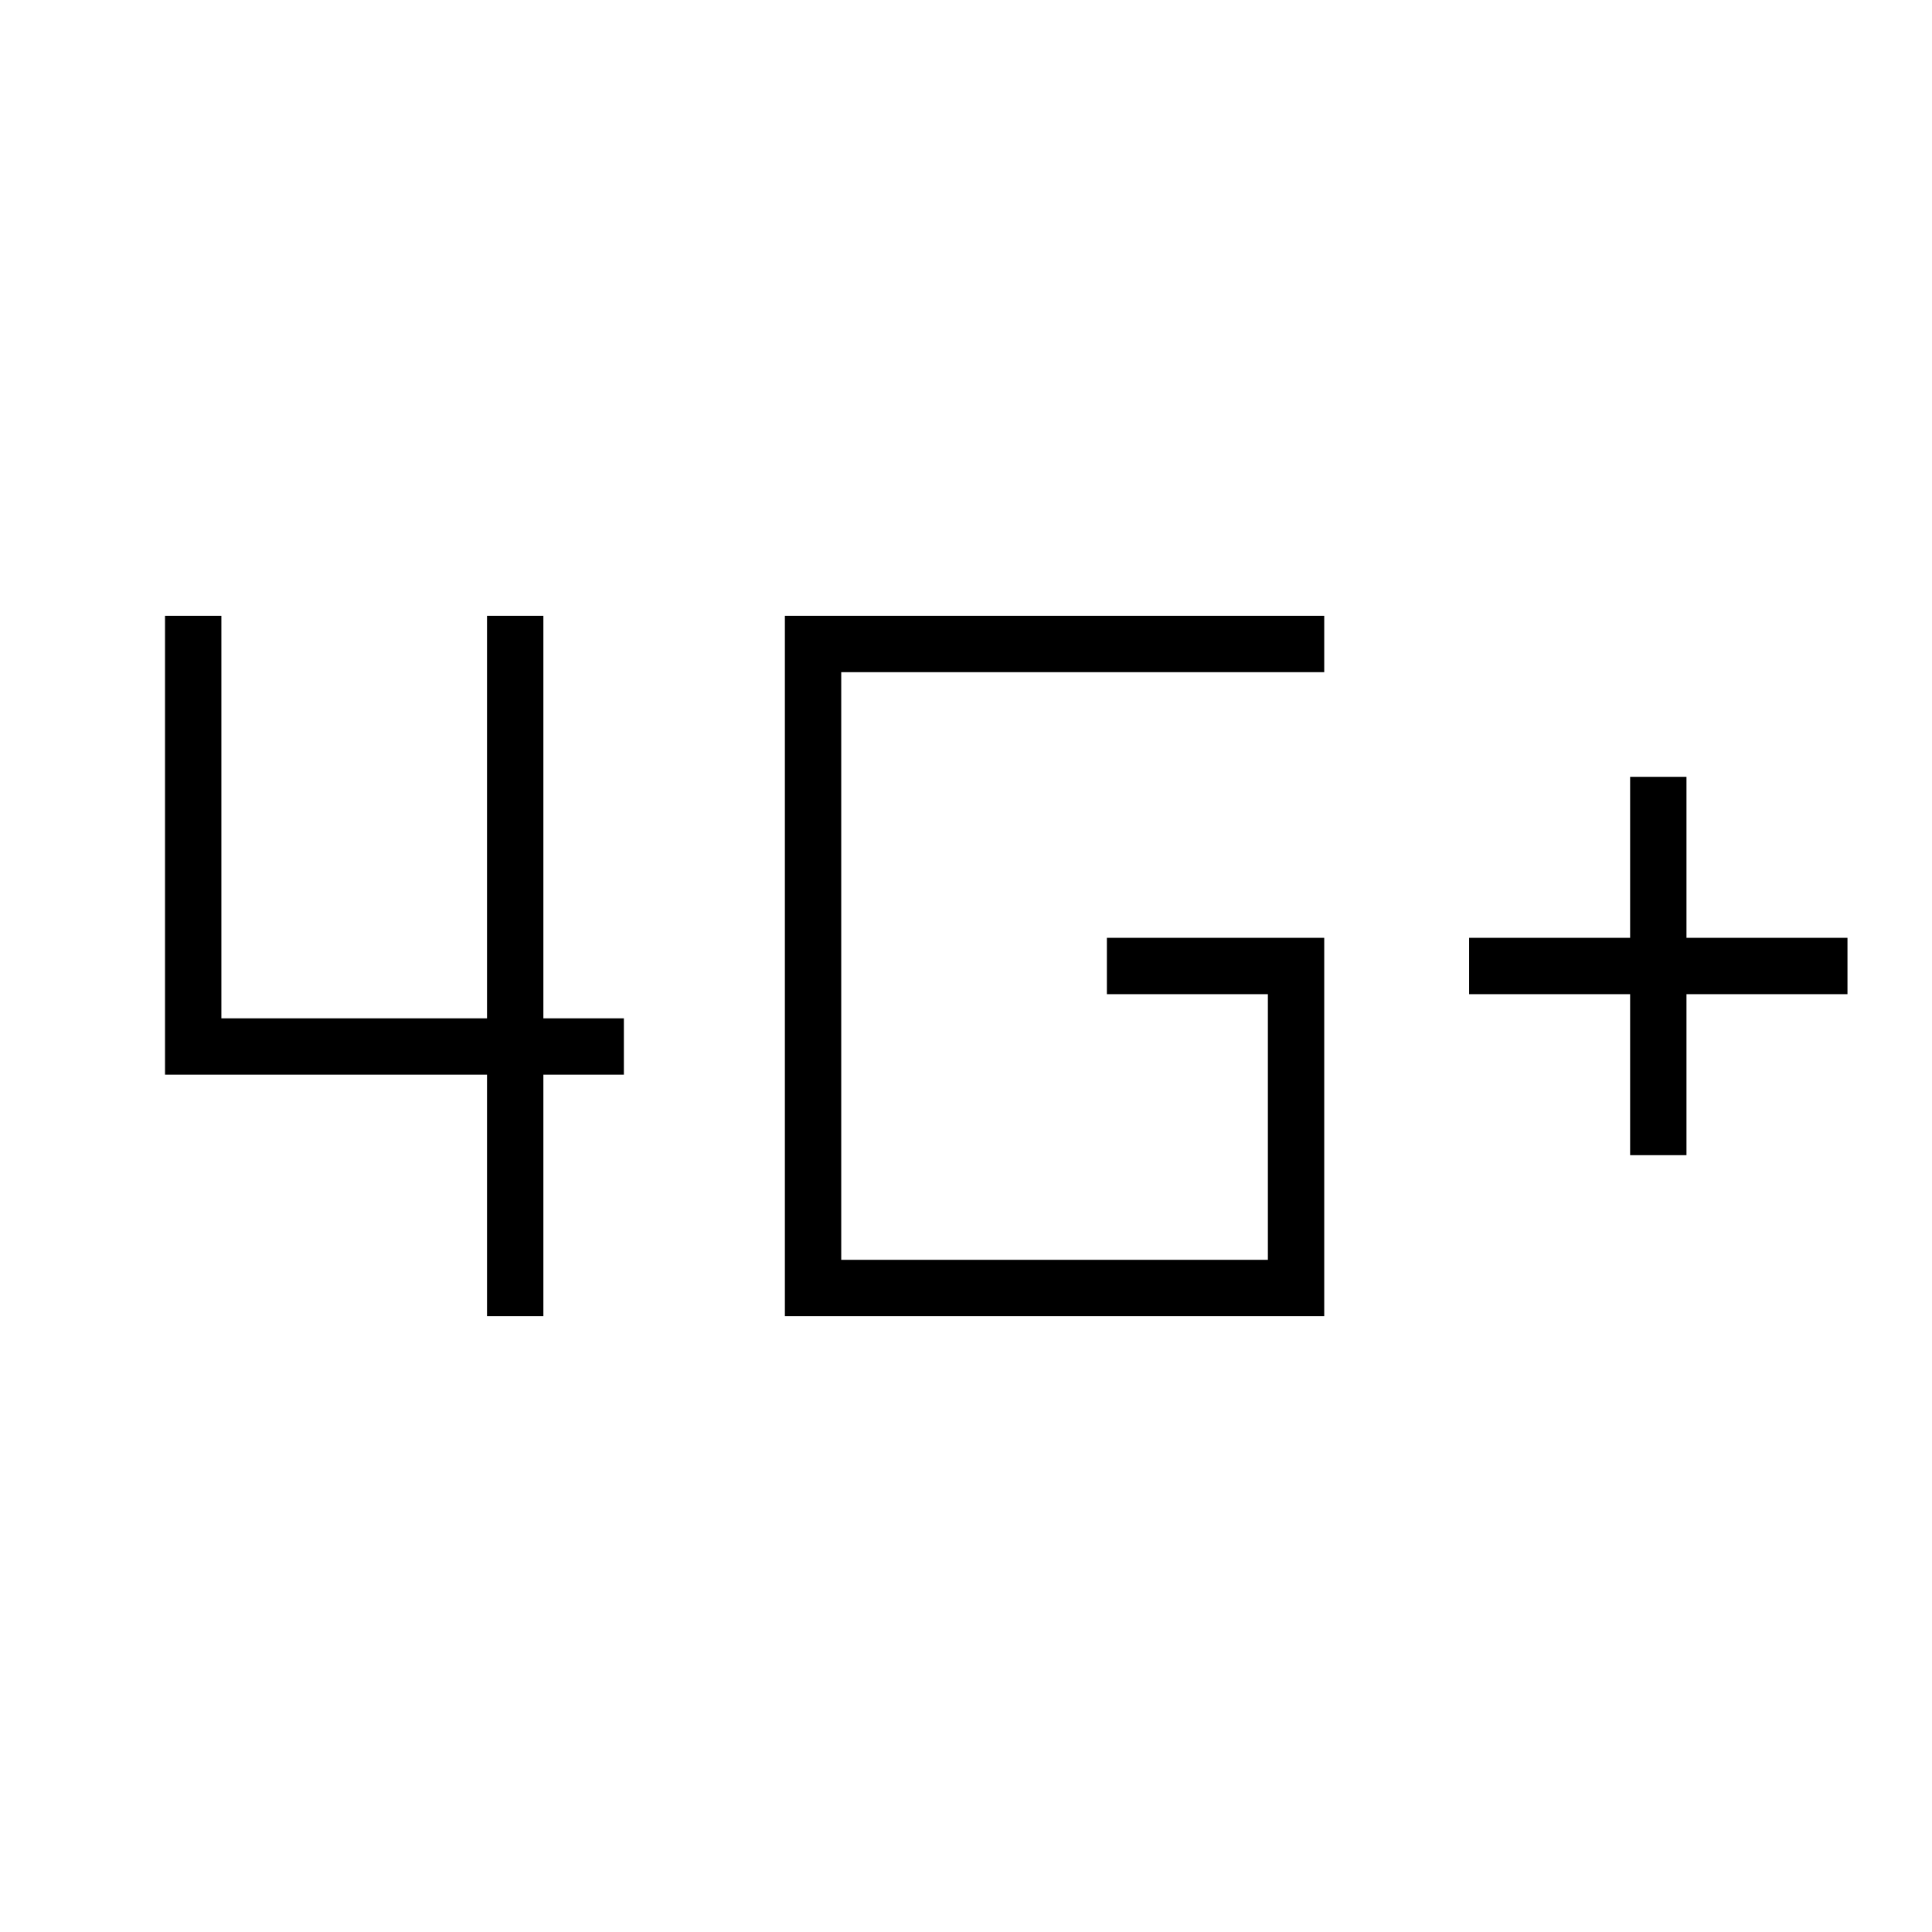 <svg xmlns="http://www.w3.org/2000/svg" height="24" width="24"><path d="M20.25 14.35v-2h-2v-.7h2v-2h.7v2h2v.7h-2v2Zm-14.2 2v-3h-4v-5.7h.7v5h3.3v-5h.7v5h1v.7h-1v3Zm3.7 0v-8.7h6.7v.7h-6v7.3h5.3v-3.3h-2v-.7h2.7v4.7Z"/></svg>